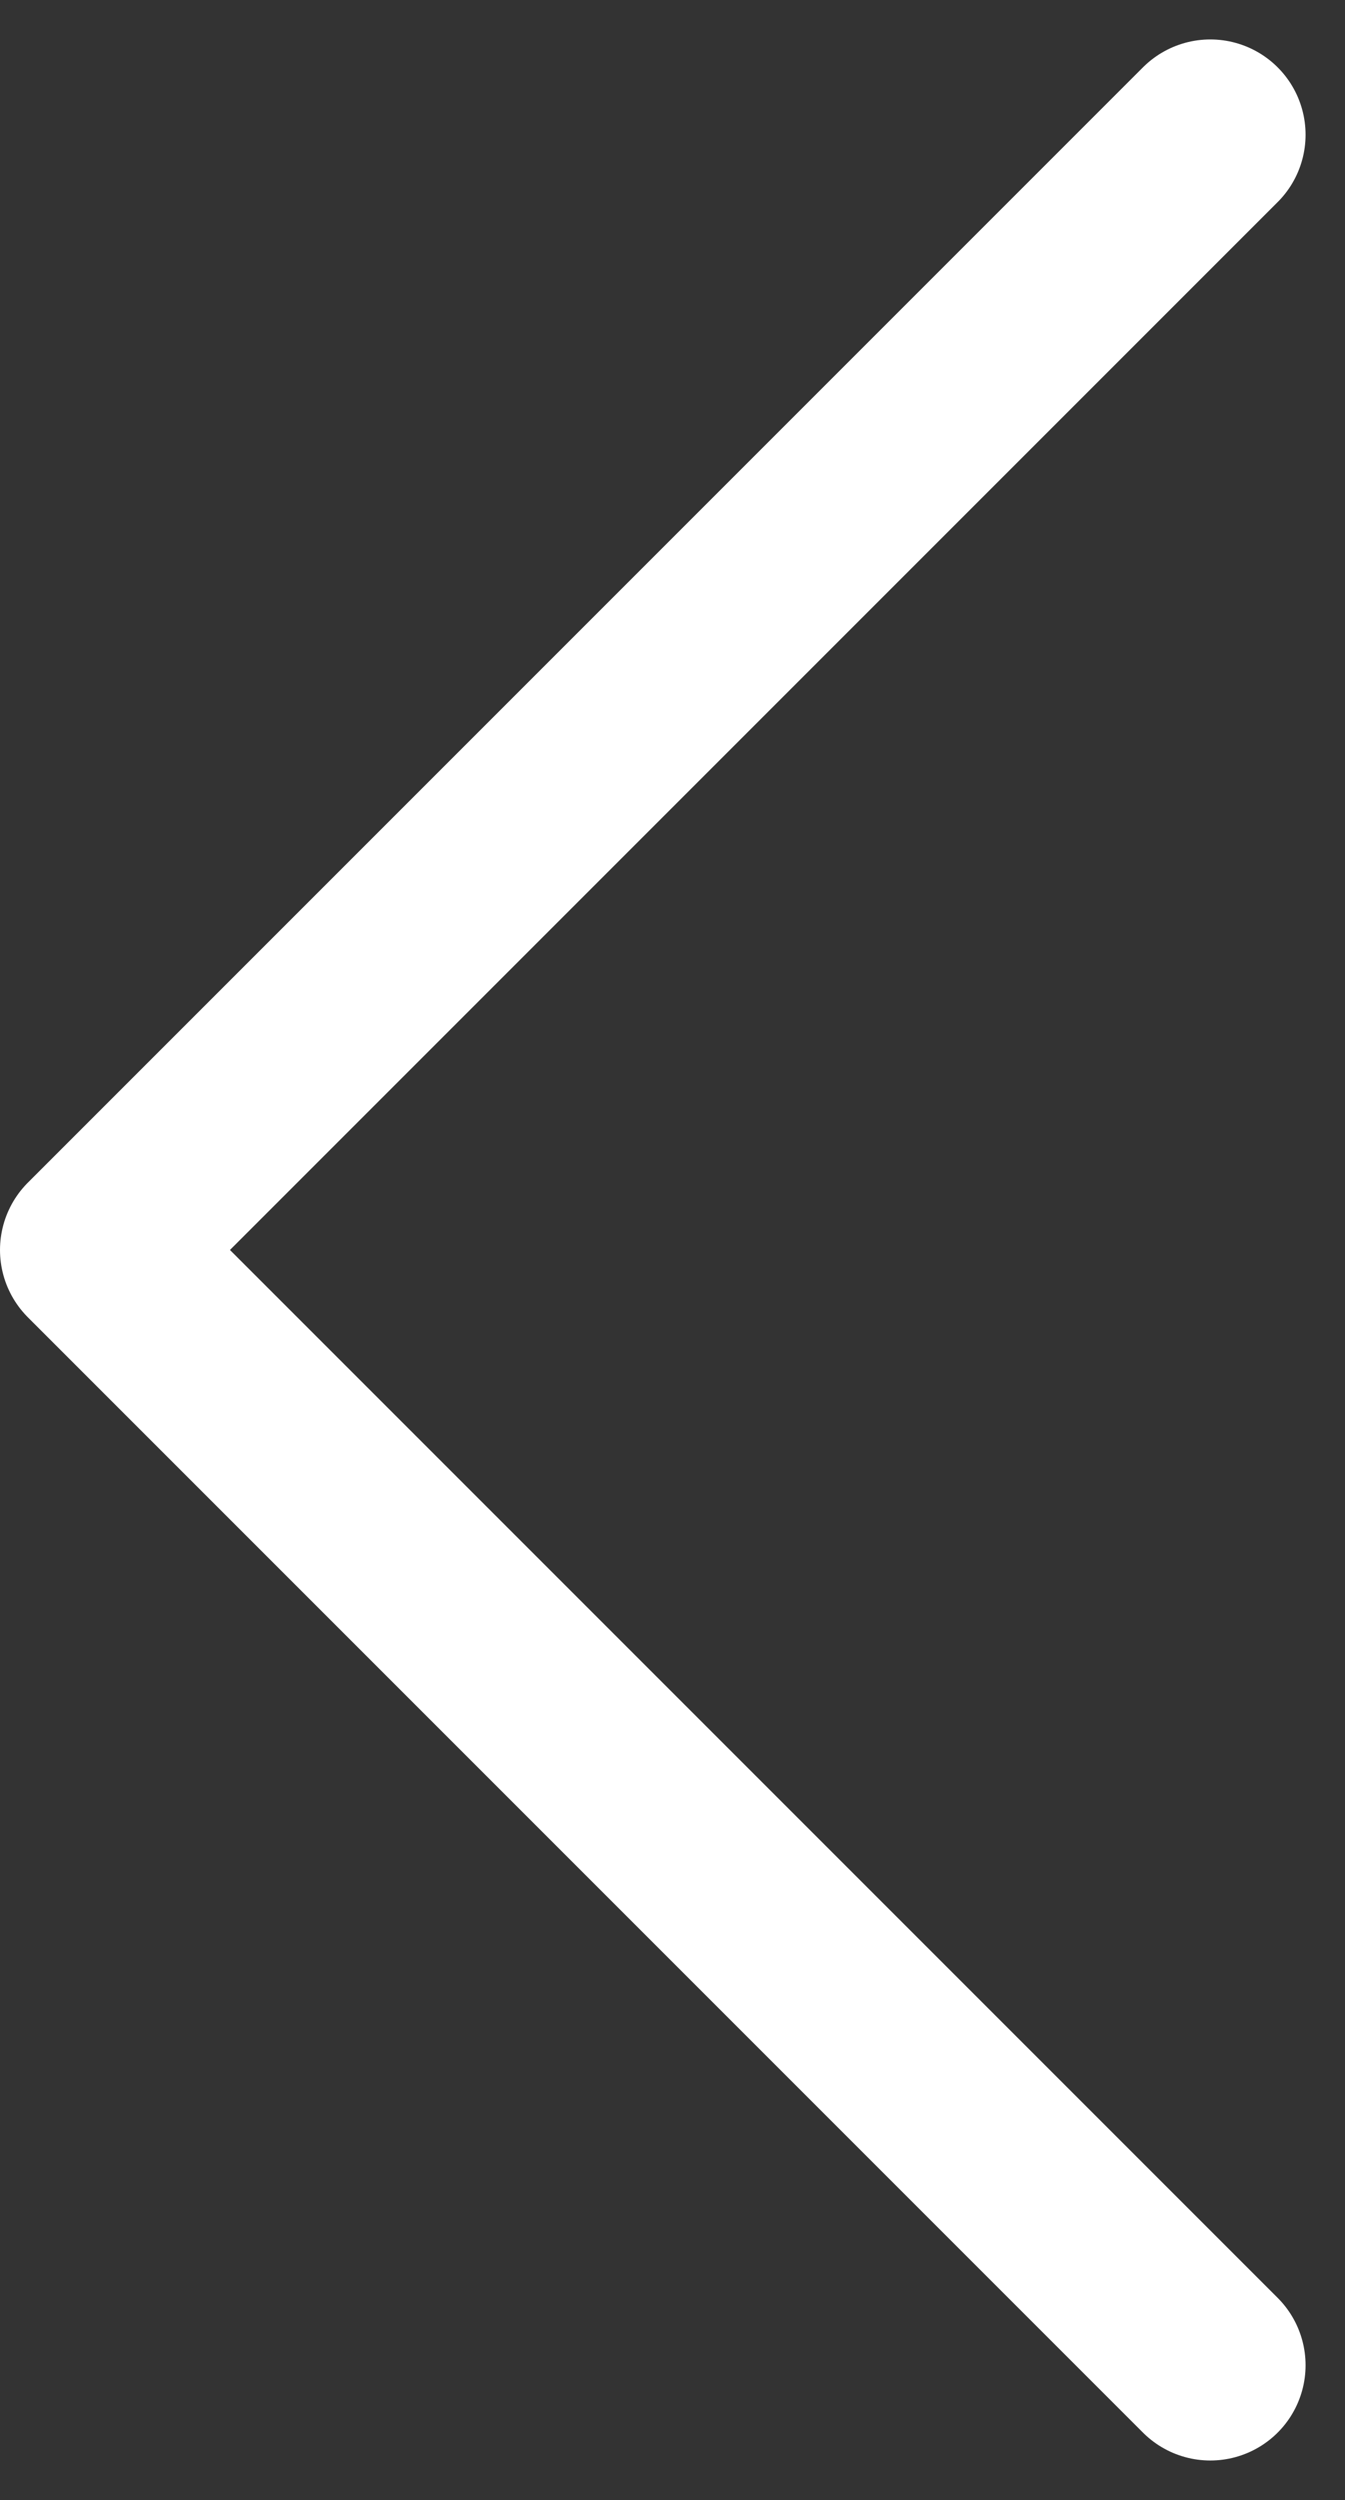 <svg xmlns="http://www.w3.org/2000/svg" width="7.06" height="13.121" viewBox="0 0 7.06 13.121">
  <rect x="0" y="0" width="7.06" height="13.121" fill="#333333" stroke="none"/>
  <path id="Path_59" data-name="Path 59" d="M0,11.706,5.853,5.853,0,0" transform="translate(6.353 12.413) rotate(180)" fill="none" stroke="#fff" stroke-linecap="round" stroke-linejoin="round" stroke-width="1"/>
</svg>
